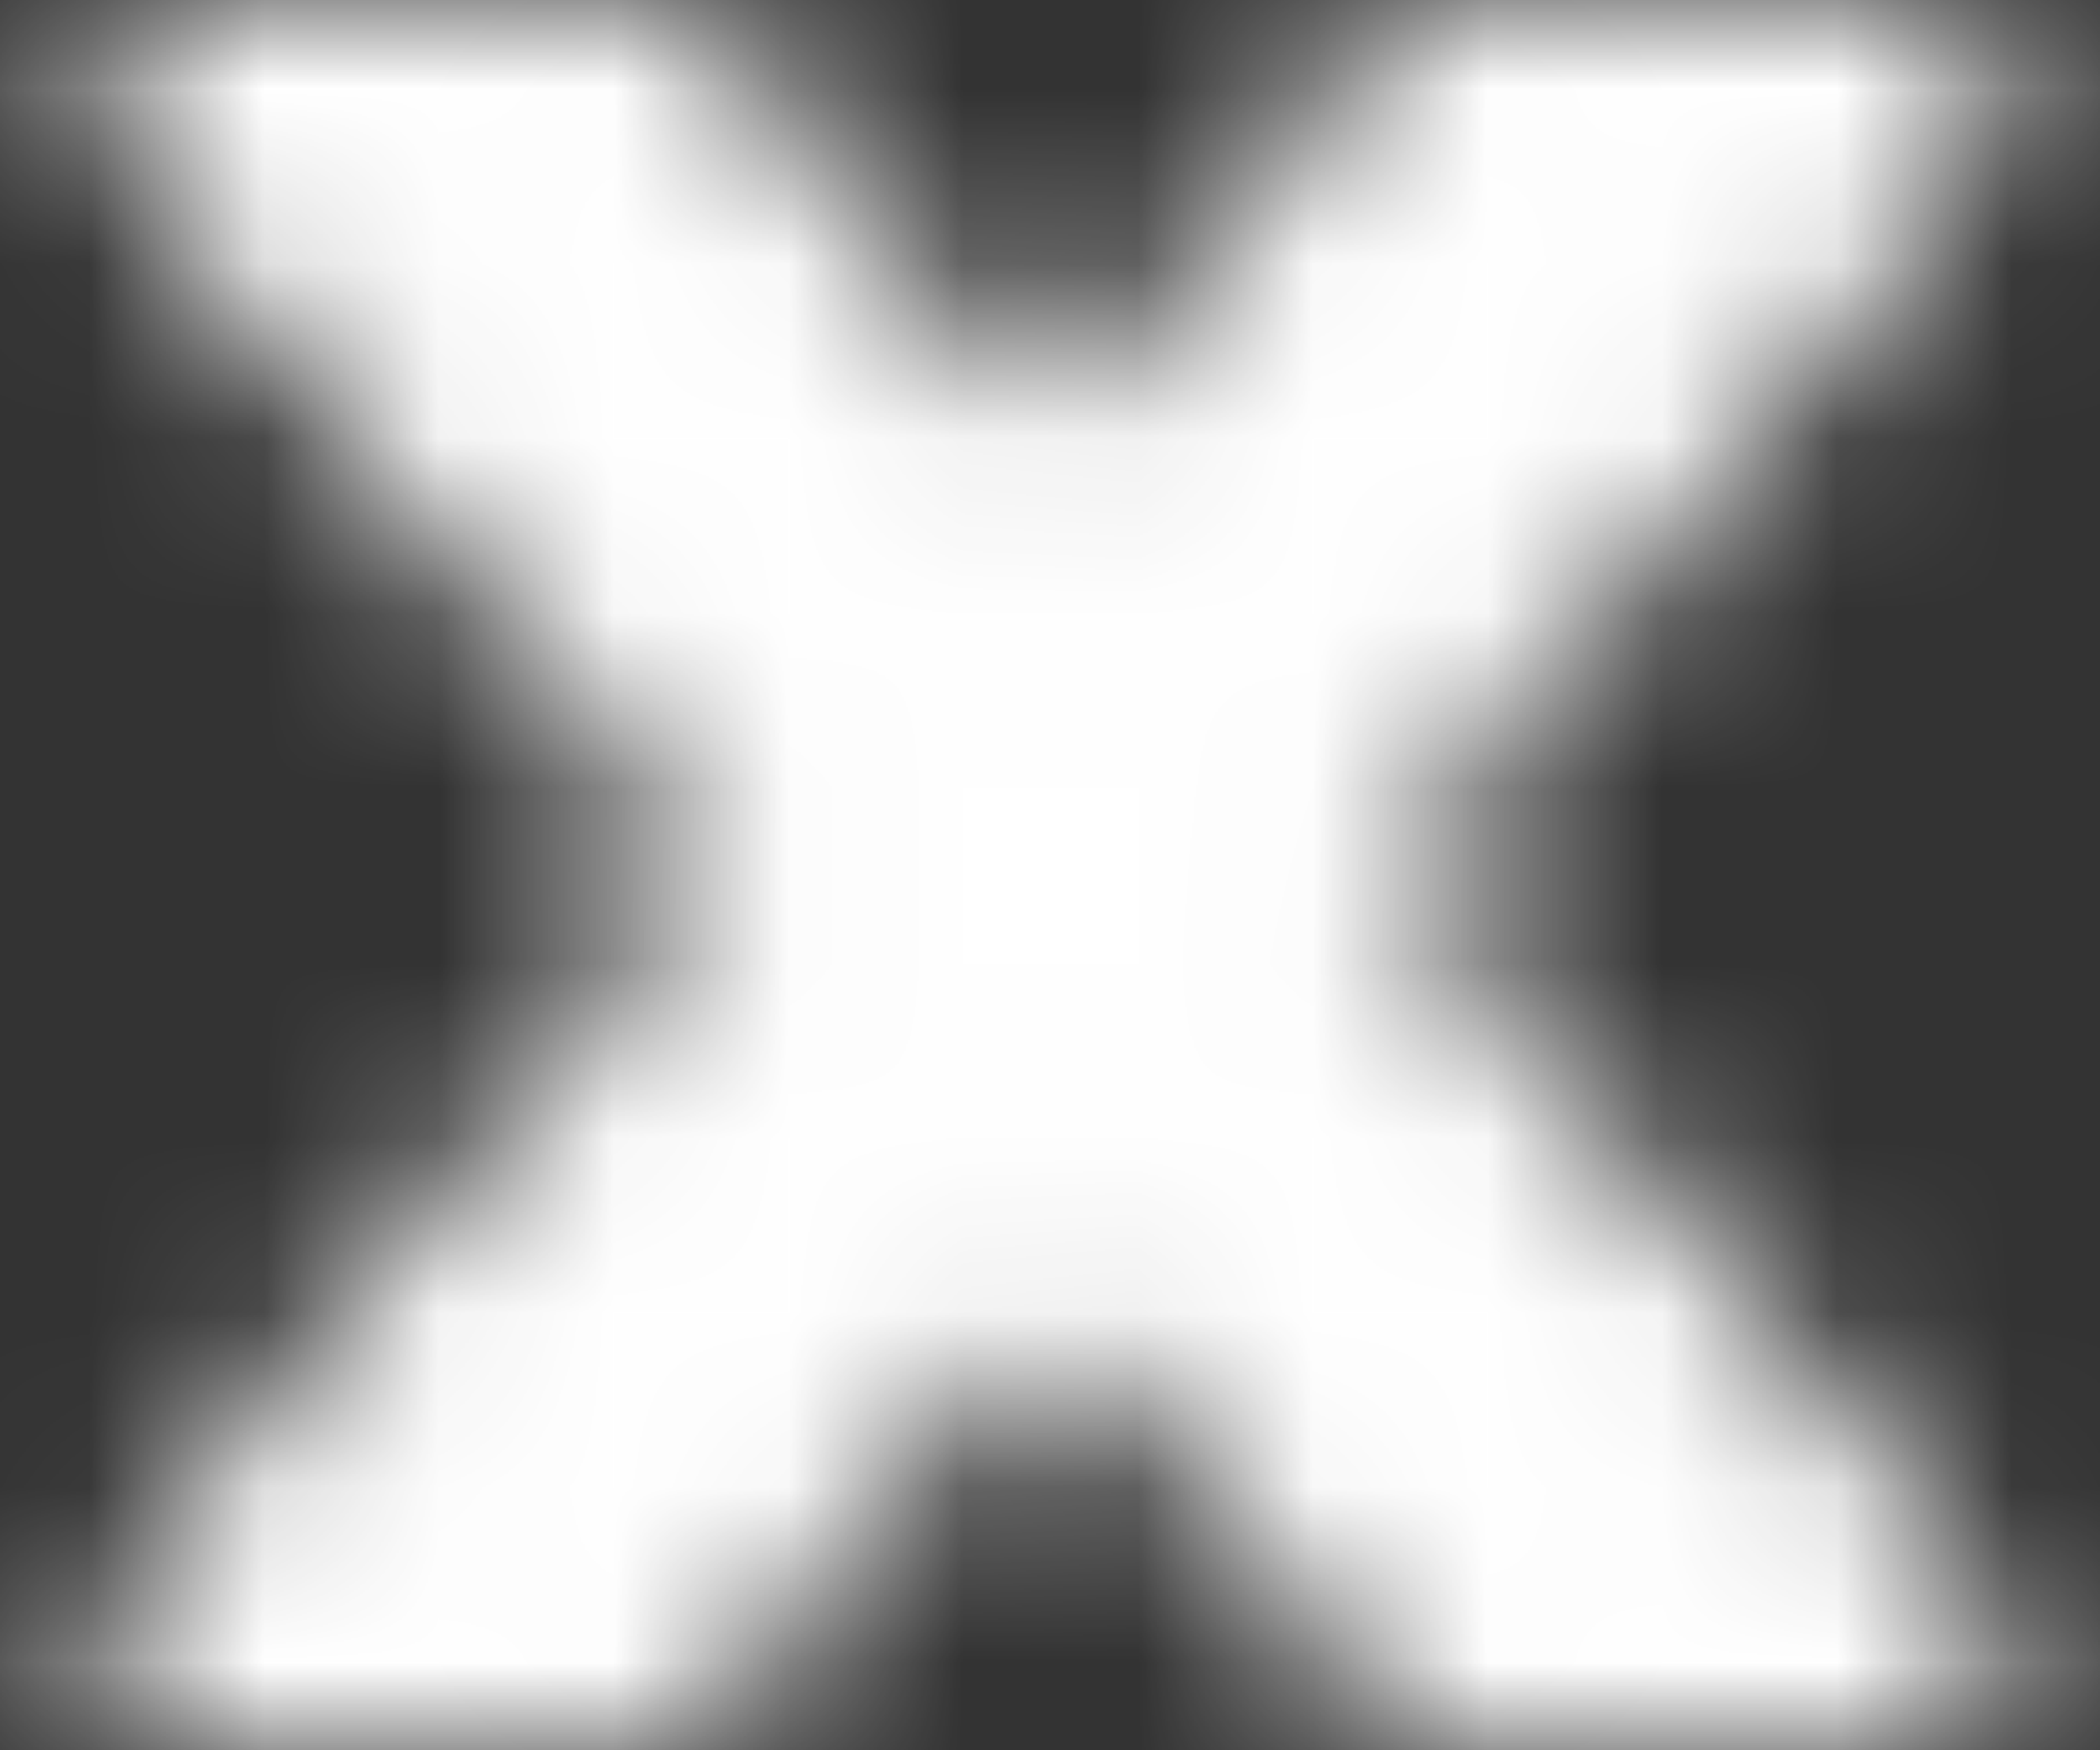 <svg width="12" height="10" viewBox="0 0 12 10" fill="none" xmlns="http://www.w3.org/2000/svg">
<rect x="0" y="0" width="12" height="10" fill="#333333" stroke="none"/>
<mask id="mask0_102_21" style="mask-type:luminance" maskUnits="userSpaceOnUse" x="0" y="0" width="12" height="10">
<path d="M8.25 0.5H11L3.75 9.5H1L8.25 0.5Z" fill="white" stroke="white" stroke-linejoin="round"/>
<path d="M3.75 0.5H1L8.25 9.5H11L3.75 0.5Z" fill="white" stroke="white" stroke-linejoin="round"/>
</mask>
<g mask="url(#mask0_102_21)">
<path d="M0 -1H12V11H0V-1Z" fill="white"/>
</g>
</svg>


